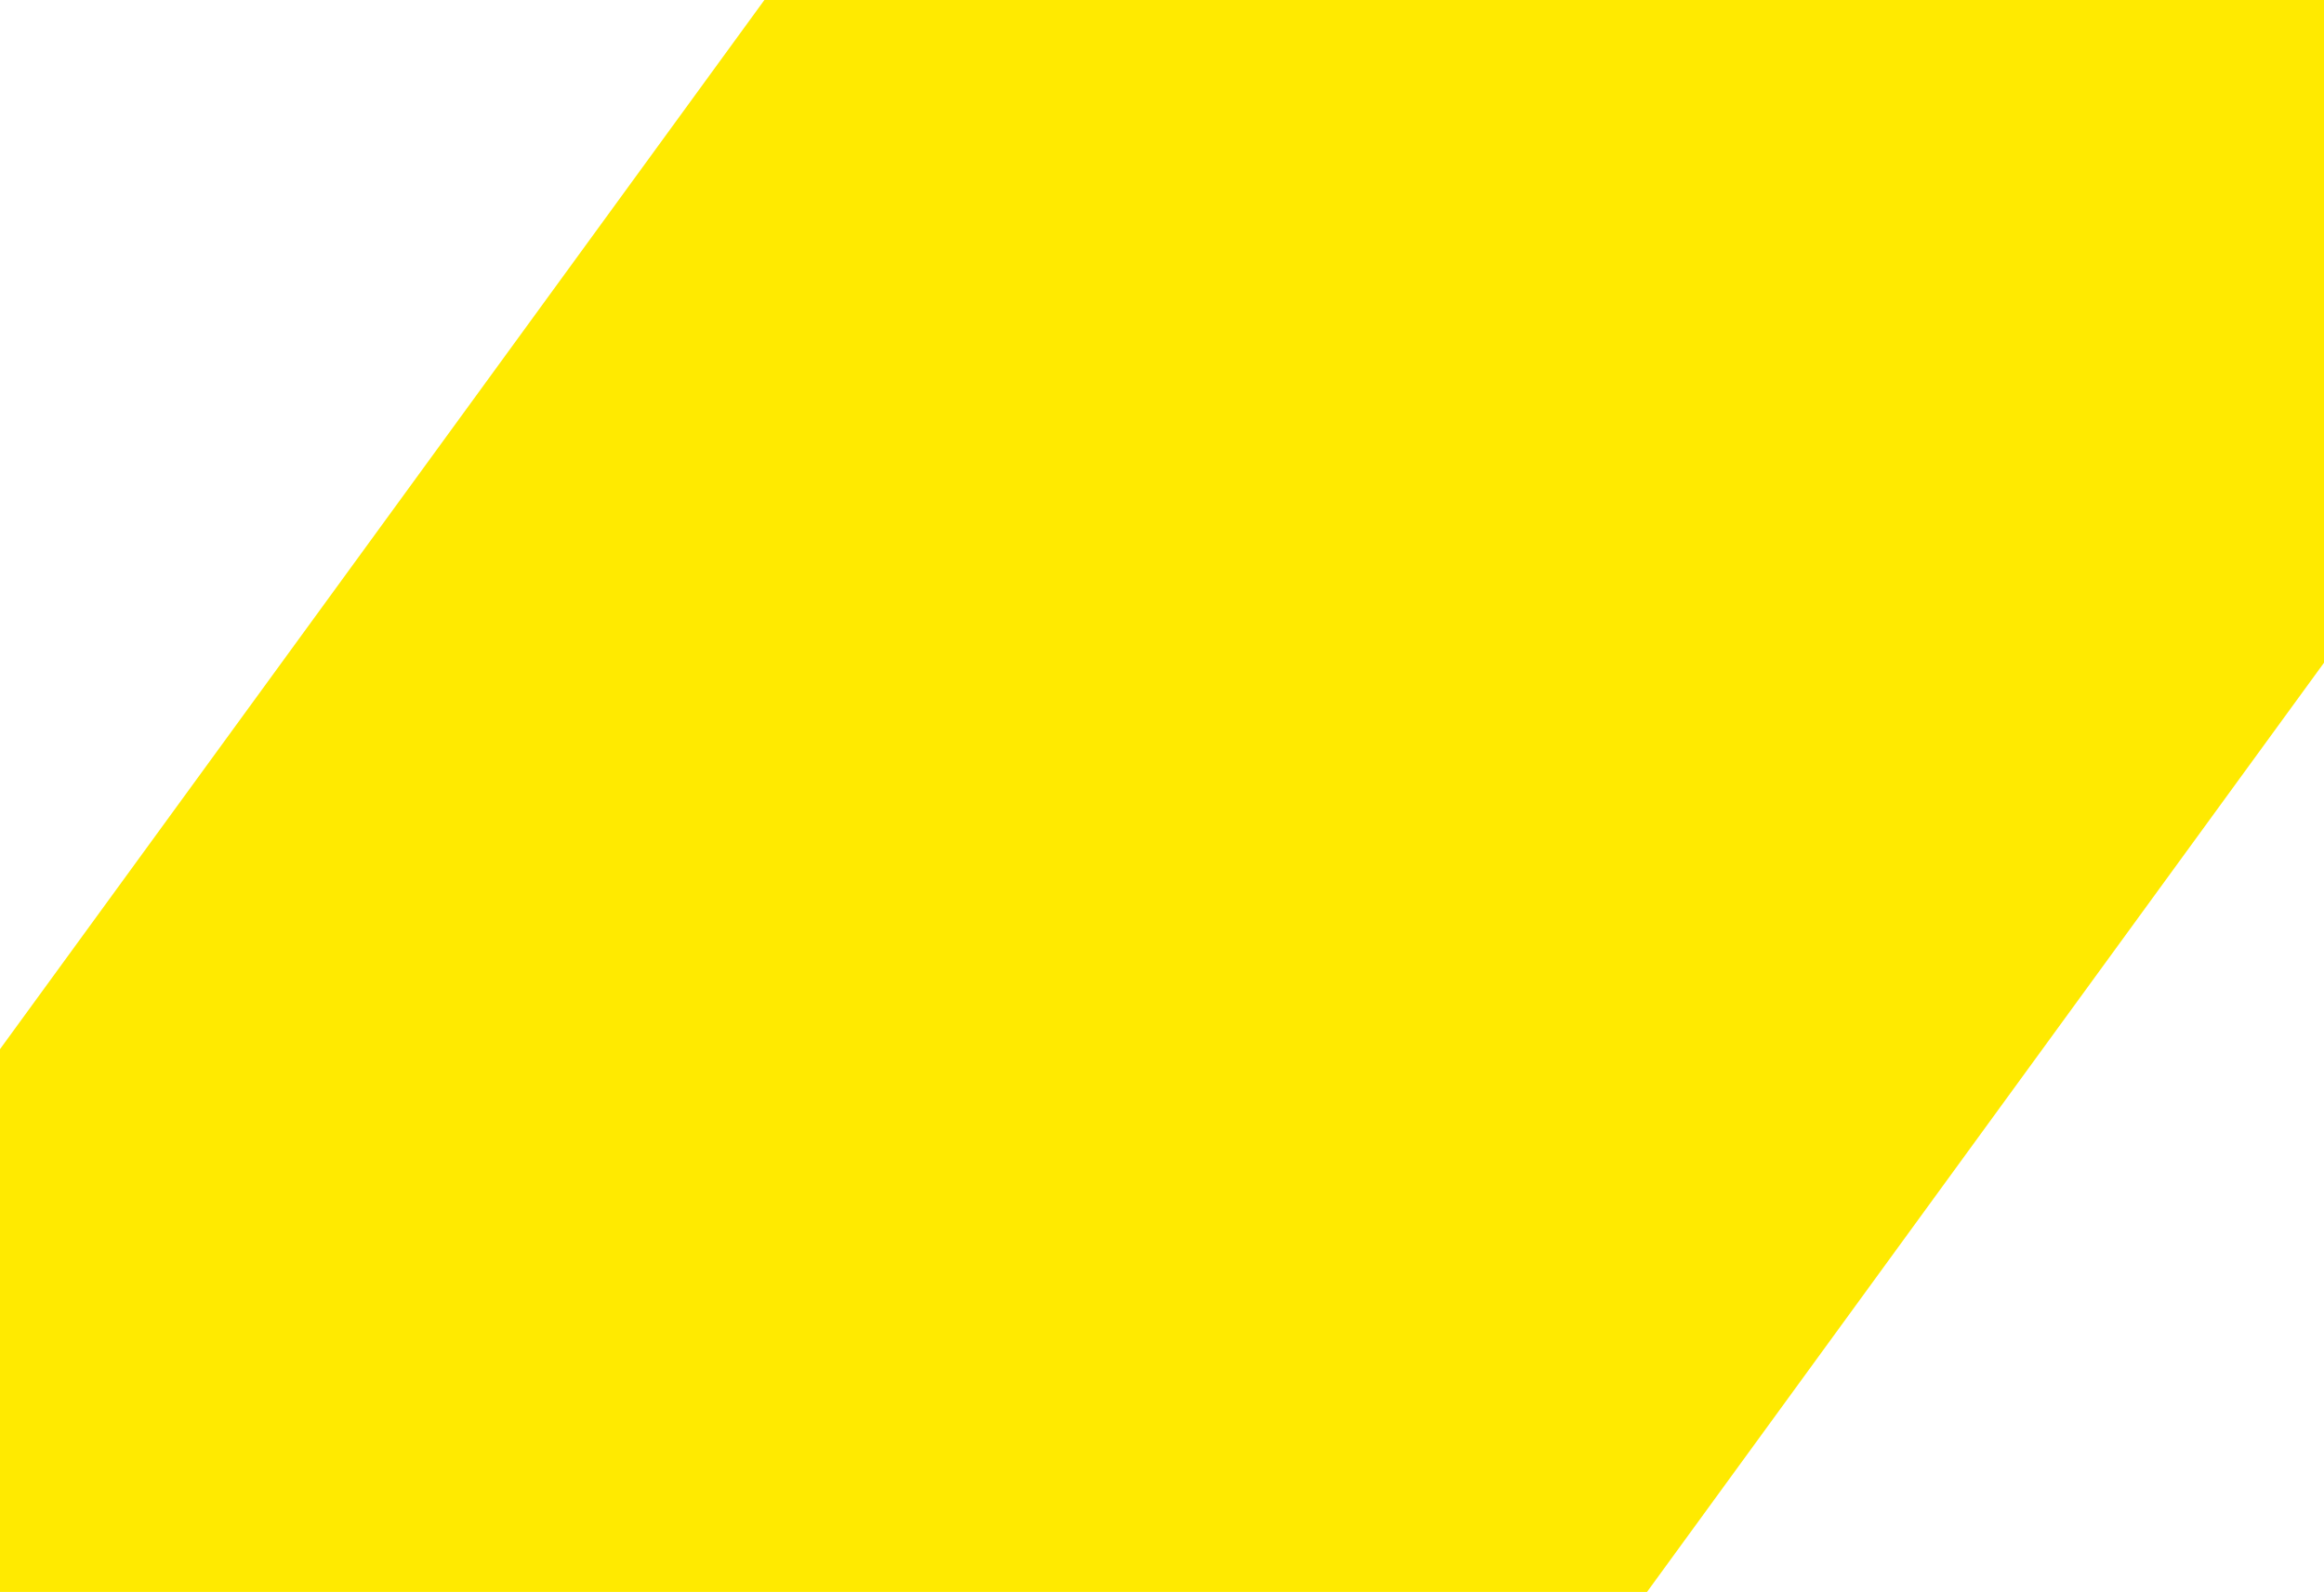 <svg xmlns="http://www.w3.org/2000/svg" width="54" height="37" viewBox="0 0 54 37"><g><g clip-path="url(#clip-32951)"><path fill="#ffea00" d="M-36.16 74.028L41.153-32.114 72.16-9.528-5.153 96.613z"/></g></g></svg>
